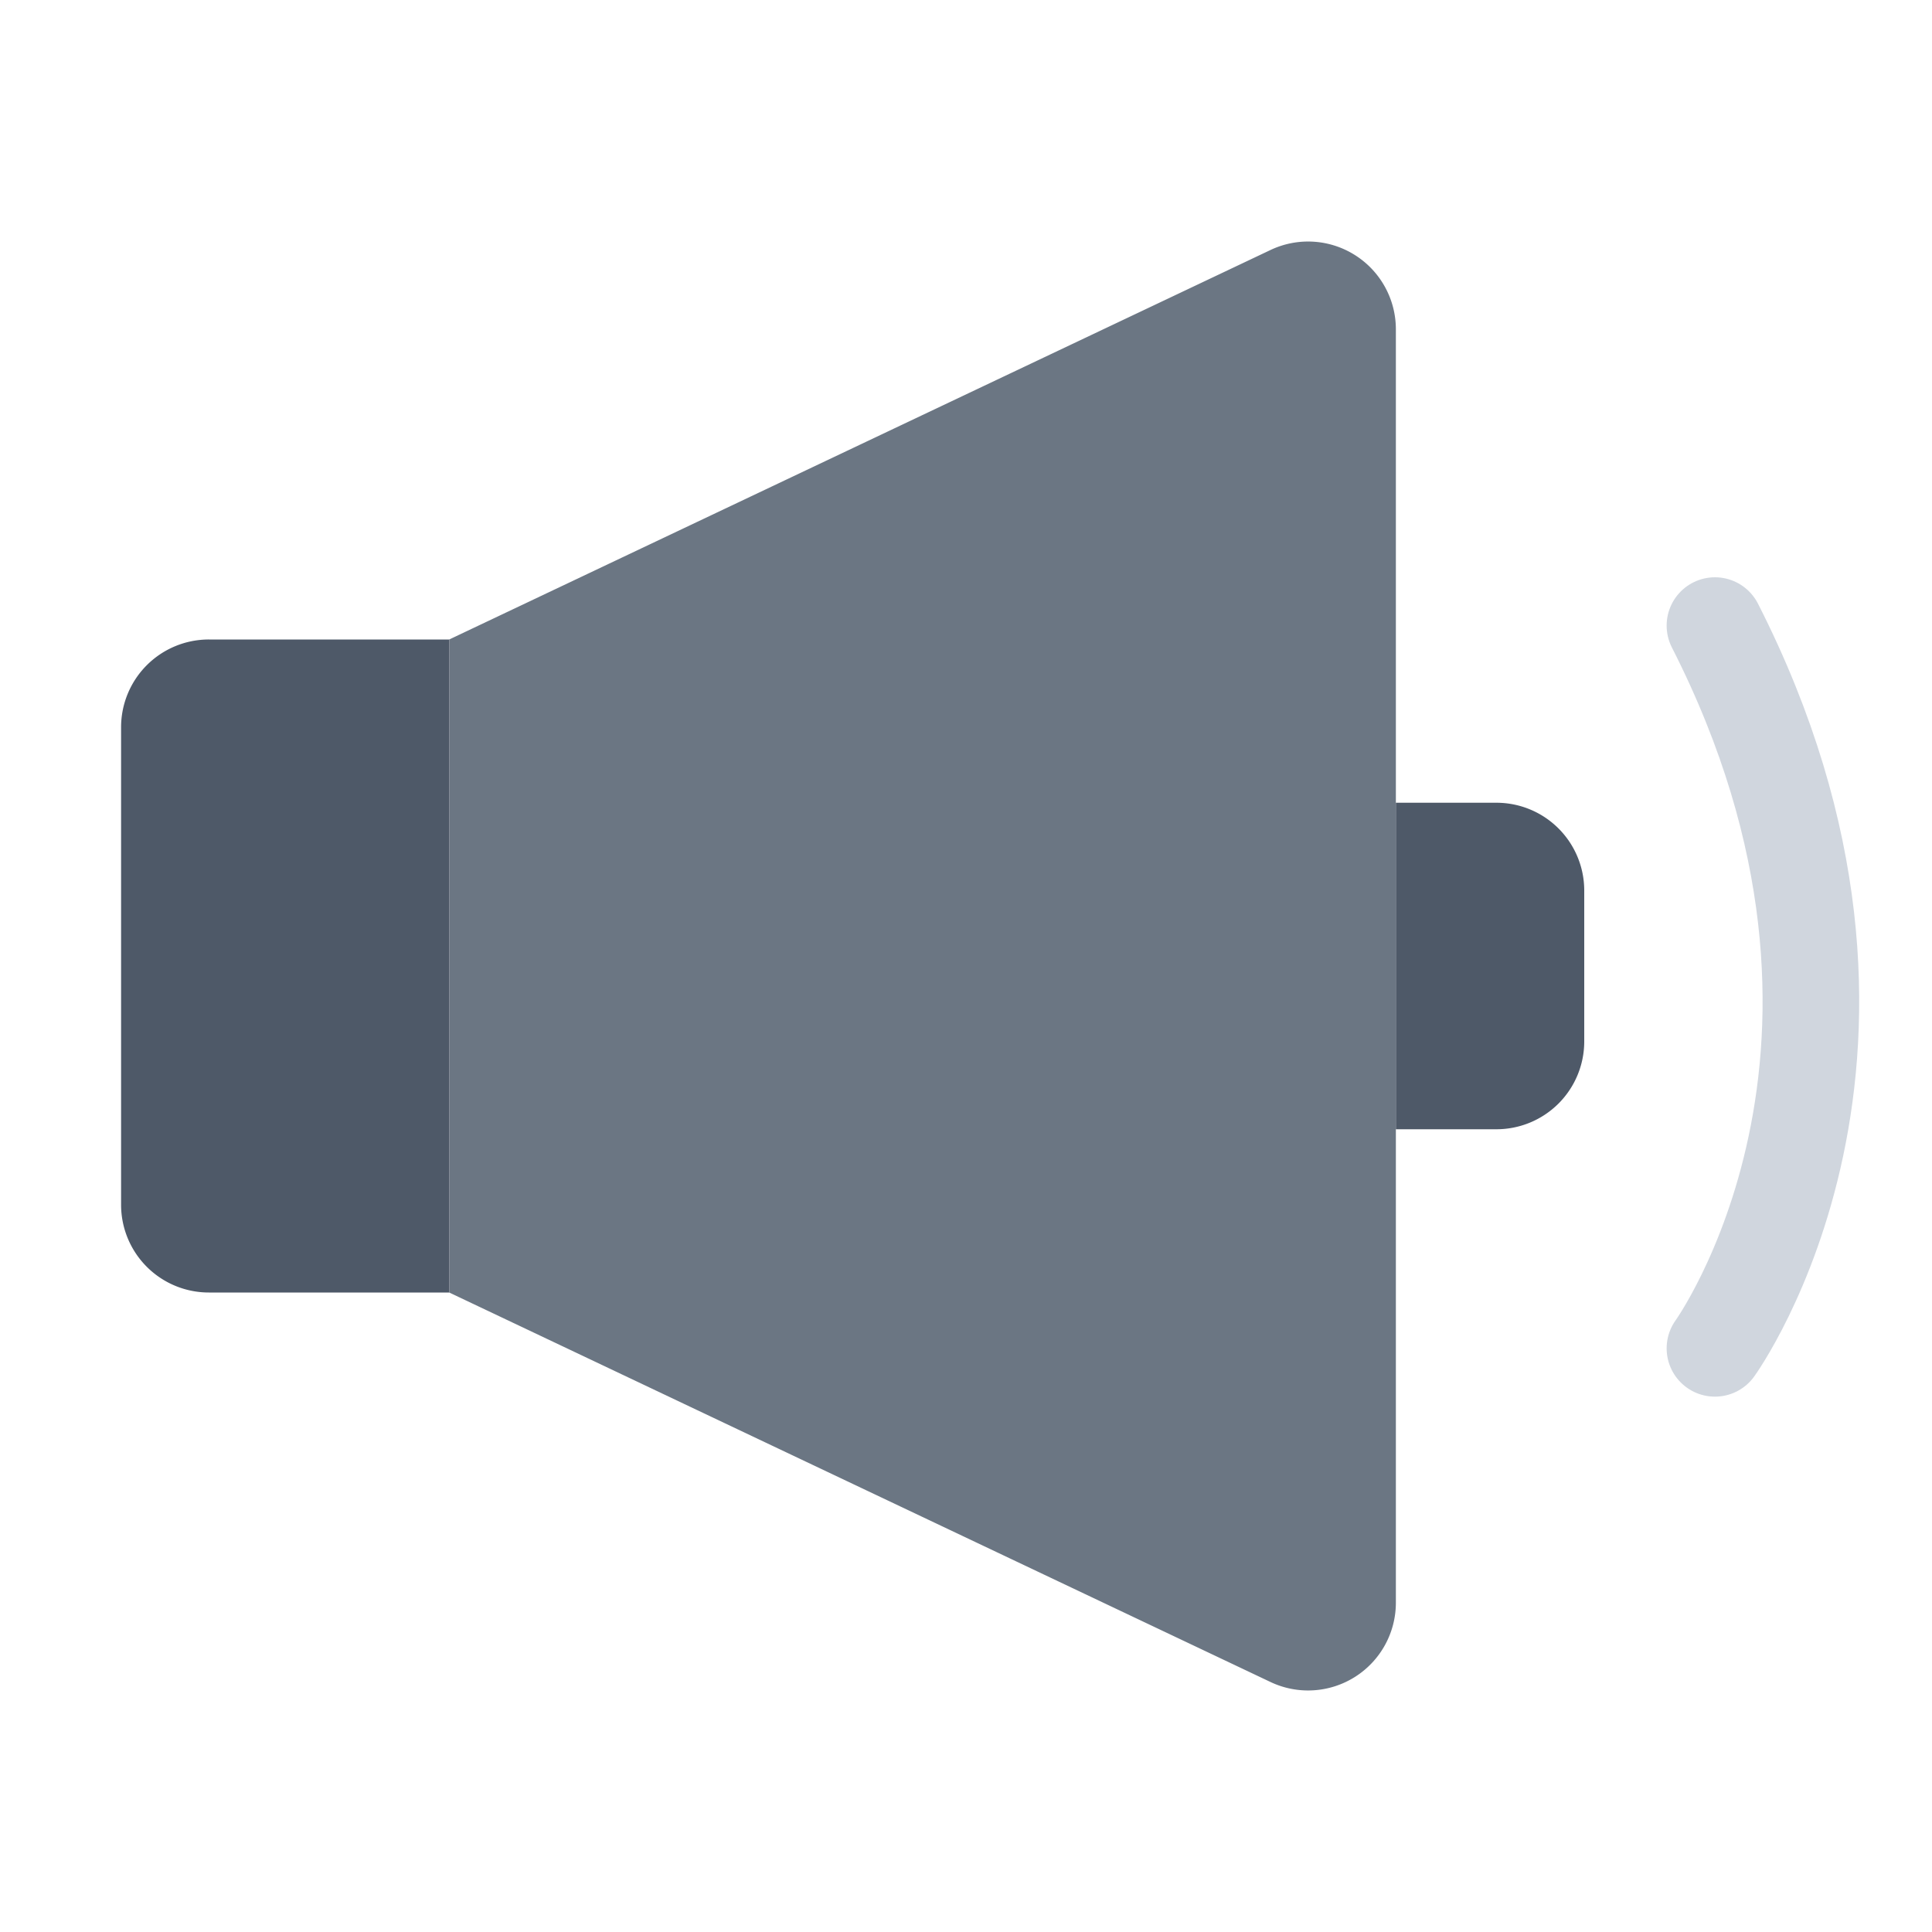 <svg id="Layer_1" data-name="Layer 1" xmlns="http://www.w3.org/2000/svg" viewBox="0 0 40 40"><defs><style>.cls-1,.cls-4{fill:none;}.cls-2{fill:#4e5968;}.cls-3{fill:#6b7683;}.cls-4{stroke:#d0d6de;stroke-linecap:round;stroke-miterlimit:10;stroke-width:2px;}</style></defs><rect class="cls-1" width="40" height="40"/><path class="cls-2" d="M9.3,26.76H4.325a1.817,1.817,0,0,1-1.818-1.817V15.057A1.817,1.817,0,0,1,4.325,13.24H9.3Z"/><path class="cls-3" d="M9.3,26.76V13.24l17-8.062A1.817,1.817,0,0,1,28.9,6.82V33.18a1.817,1.817,0,0,1-2.6,1.642Z"/><path class="cls-2" d="M28.9,16.62h2.08A1.818,1.818,0,0,1,32.8,18.437v3.126A1.818,1.818,0,0,1,30.98,23.38H28.9"/><path class="cls-4" d="M35.506,27.916s4.47-6.183,0-14.964"/></svg>